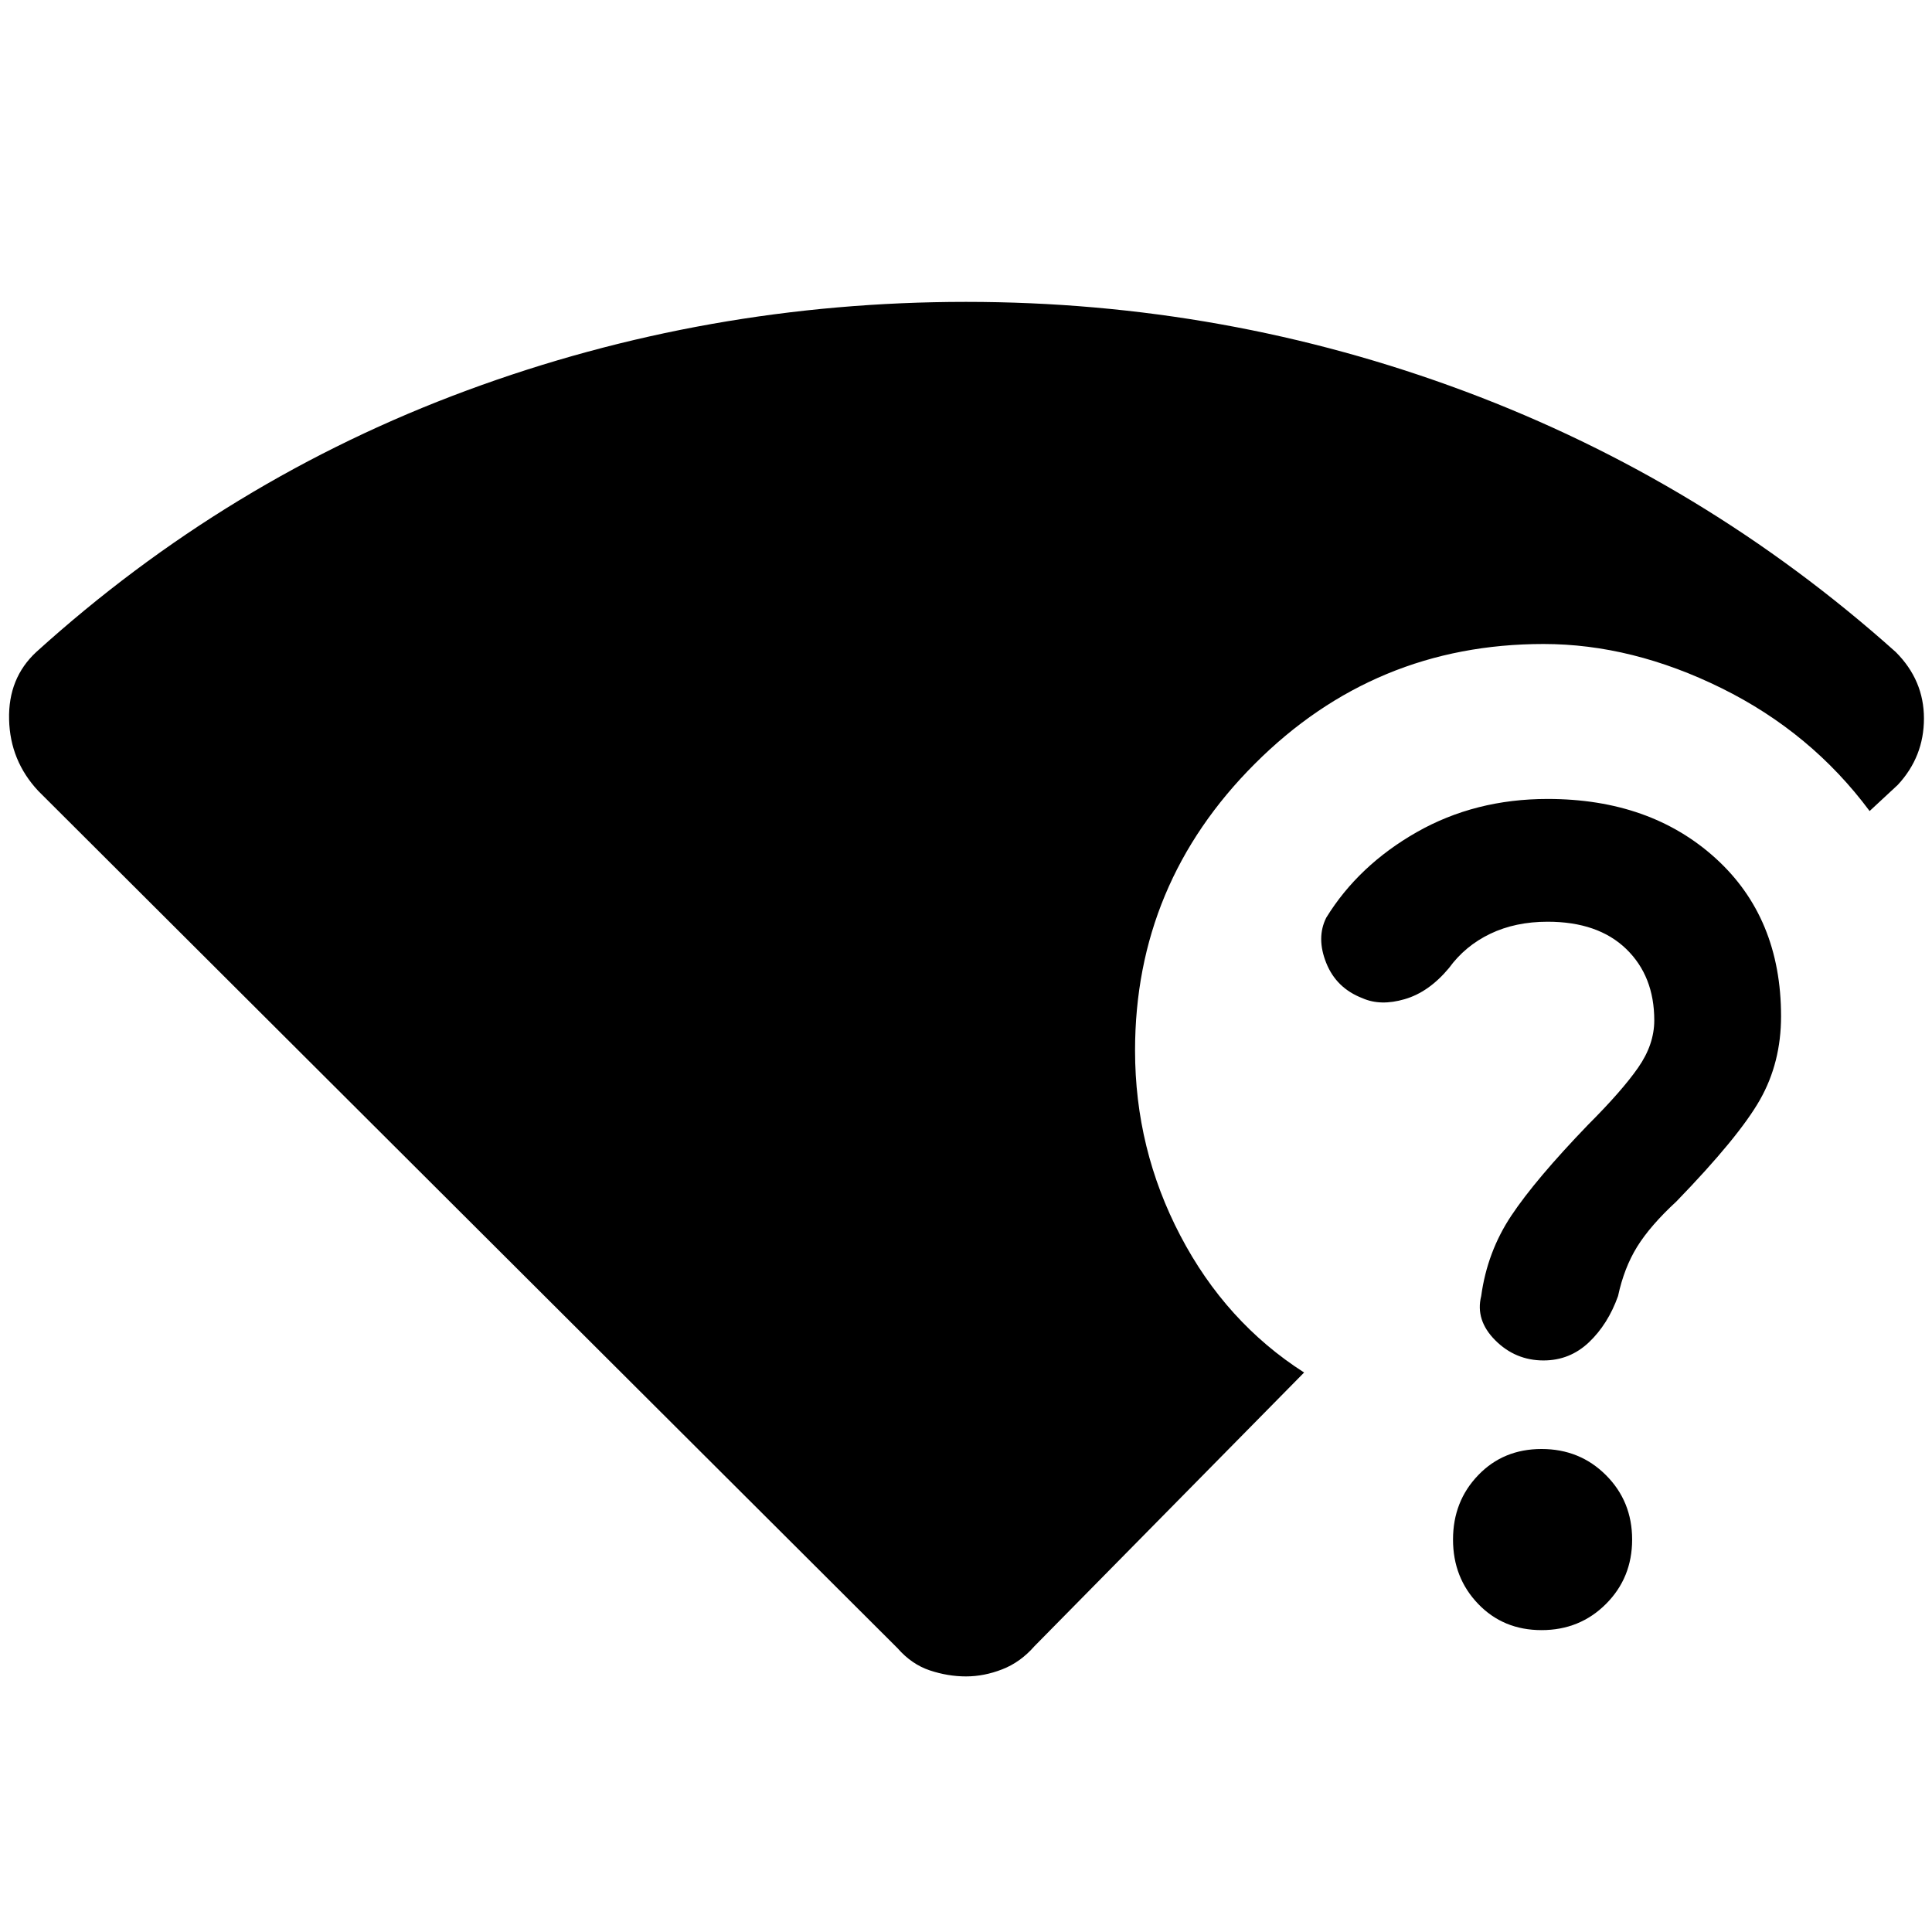 <svg xmlns="http://www.w3.org/2000/svg" height="24" width="24"><path d="M12 20.825q-.225 0-.45-.075t-.4-.275L.475 9.825q-.35-.375-.362-.887Q.1 8.425.45 8.1 2.825 5.95 5.8 4.85q2.975-1.1 6.2-1.1t6.2 1.112q2.975 1.113 5.35 3.238.35.35.35.825t-.325.825l-.35.325Q22.5 9.1 21.388 8.55 20.275 8 19.175 8q-2.1 0-3.587 1.488Q14.1 10.975 14.1 13.05q0 1.225.563 2.3.562 1.075 1.537 1.7l-3.35 3.4q-.175.2-.4.287-.225.088-.45.088Zm7.175-3.925q-.35 0-.6-.25t-.175-.55q.075-.55.375-1 .3-.45.95-1.125.425-.425.625-.713.2-.287.2-.587 0-.55-.35-.888-.35-.337-.975-.337-.4 0-.713.15-.312.15-.512.425-.25.3-.55.387-.3.088-.525-.012-.325-.125-.45-.438-.125-.312 0-.562.4-.65 1.125-1.063.725-.412 1.625-.412 1.275 0 2.087.737.813.738.813 1.963 0 .575-.262 1.037-.263.463-1.038 1.263-.325.3-.488.563-.162.262-.237.612-.125.35-.362.575-.238.225-.563.225Zm-.025 3.35q-.475 0-.787-.325-.313-.325-.313-.8 0-.475.313-.8.312-.325.787-.325.475 0 .8.325.325.325.325.8 0 .475-.325.8-.325.325-.8.325Z"/></svg>